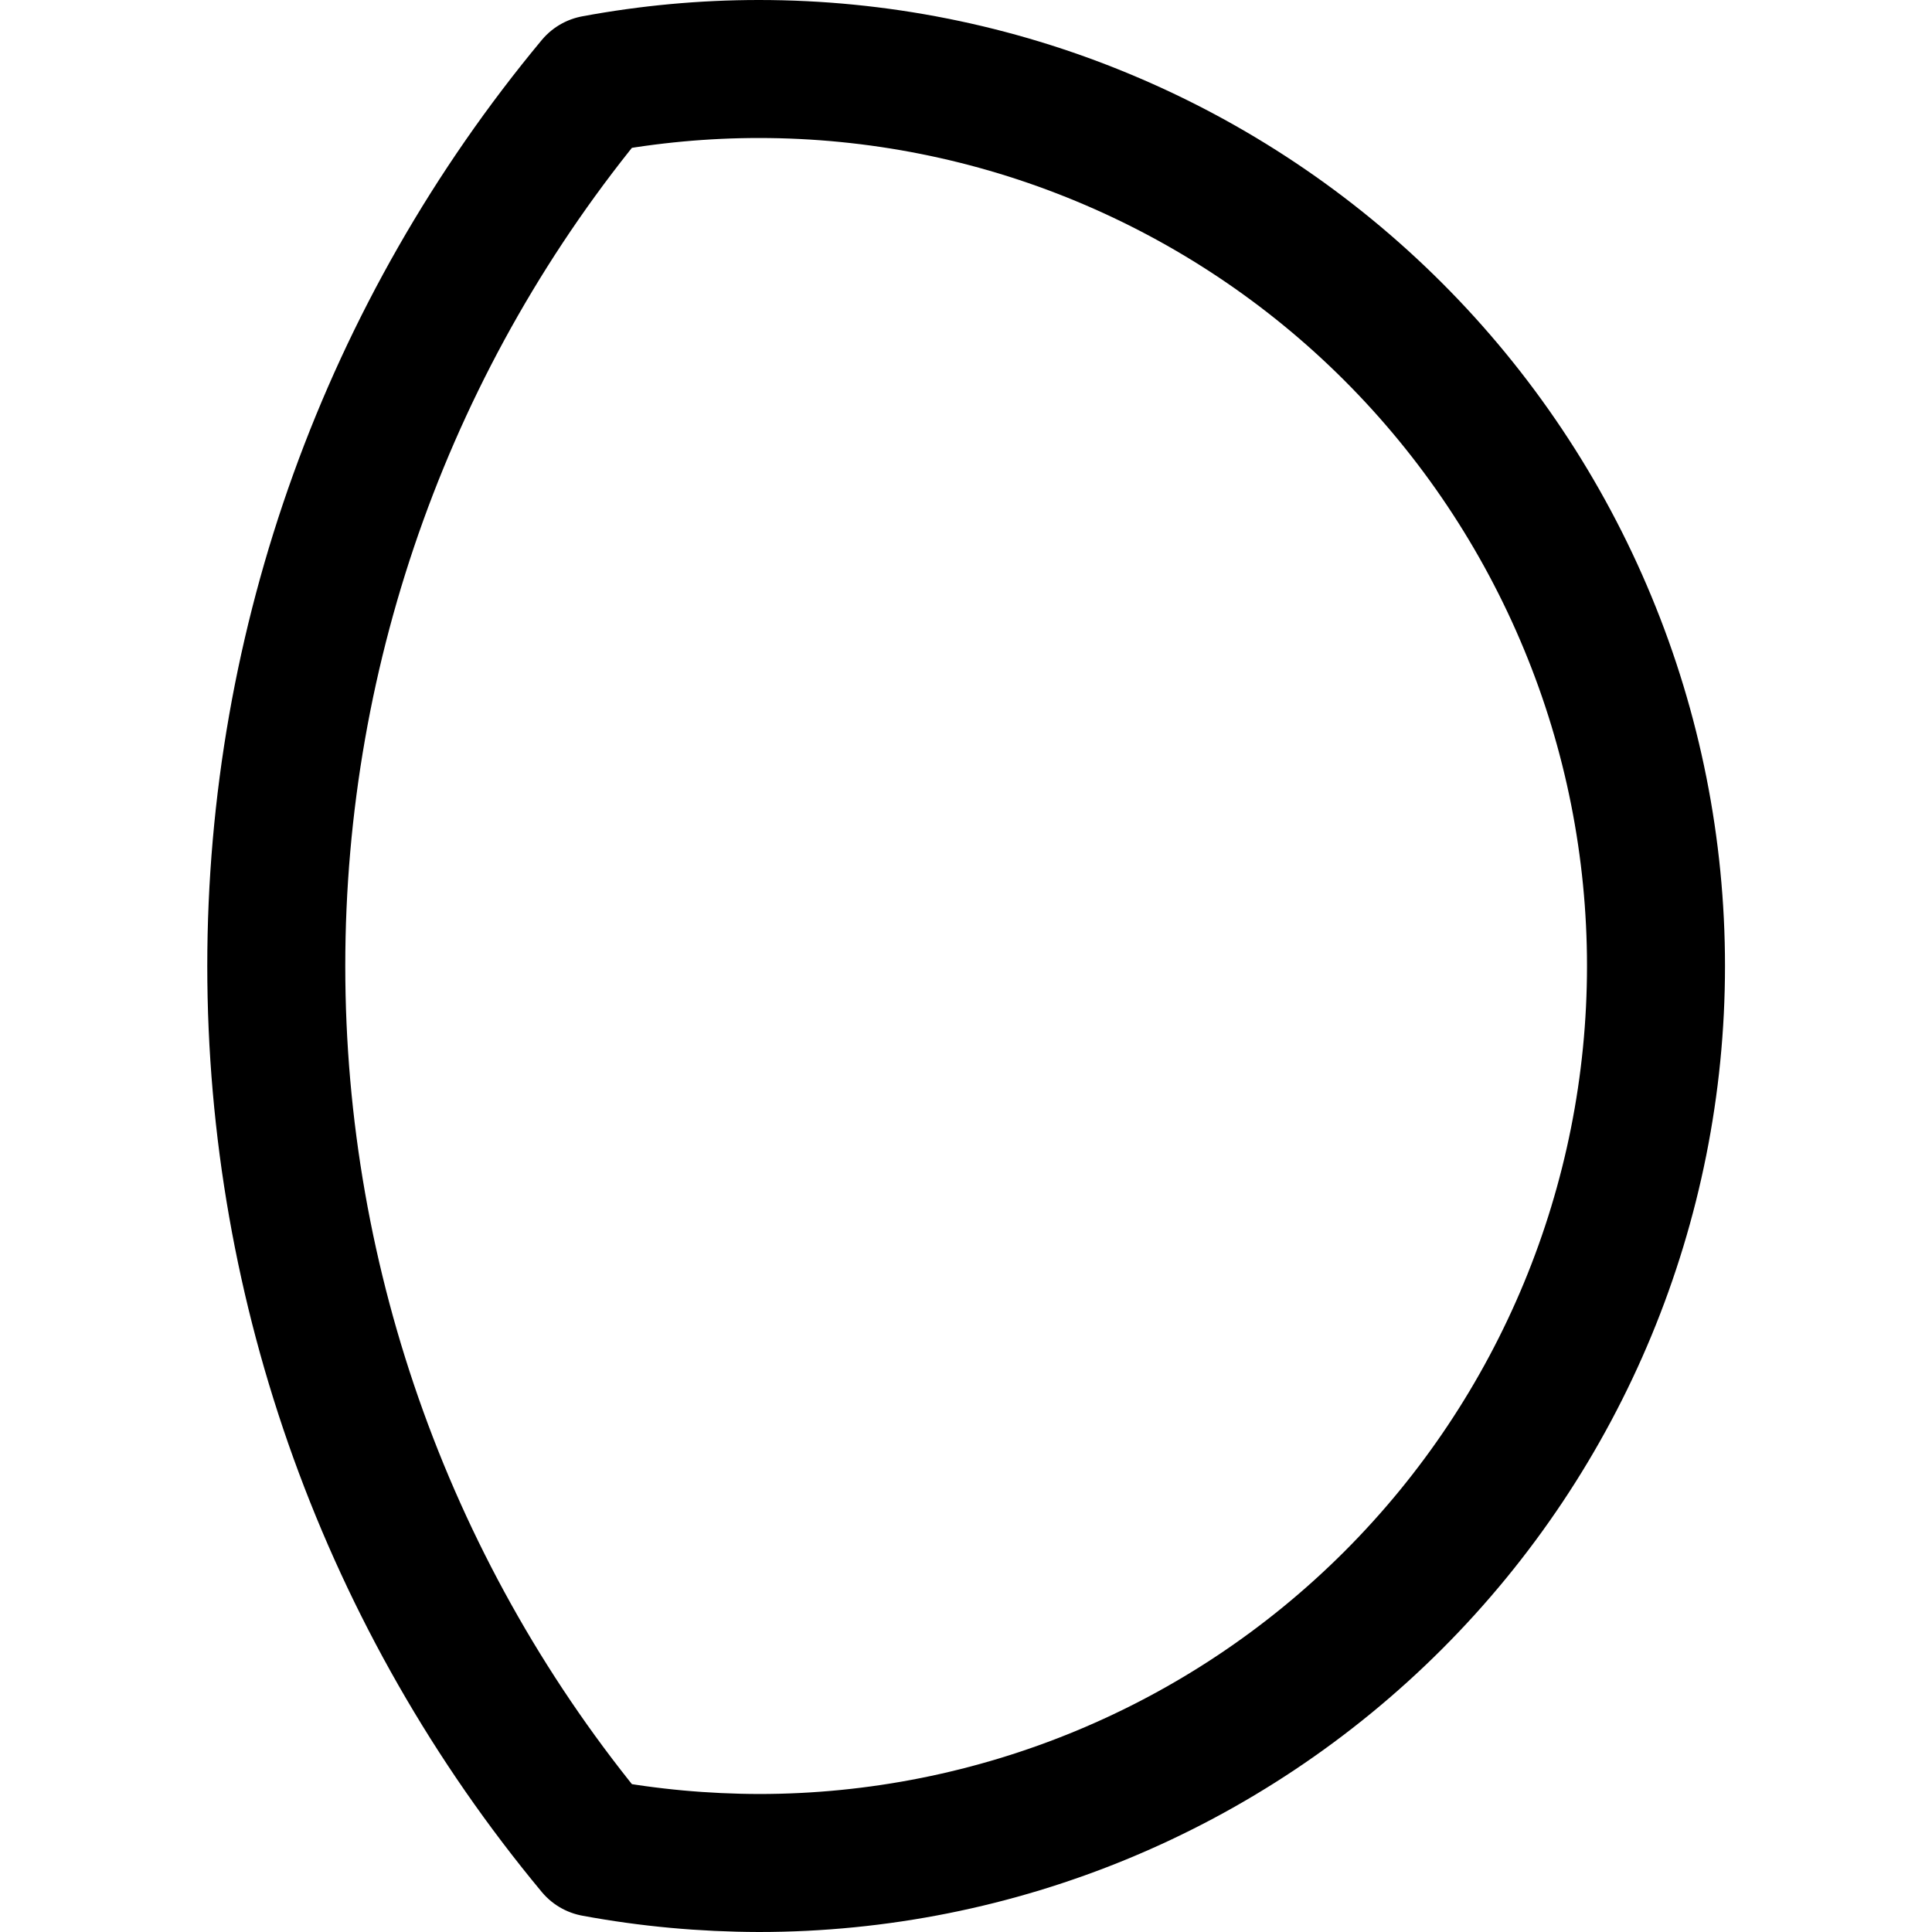<svg xmlns="http://www.w3.org/2000/svg" fill="none" viewBox="0 0 14 14"><g id="waxing-gibbous-moon--night-waxing-moon-gibbous-time-weather"><path id="Vector" stroke="#000000" stroke-linecap="round" stroke-linejoin="round" d="M12 7c0 1.724 -0.685 3.377 -1.904 4.596C8.877 12.815 7.224 13.5 5.5 13.5c-0.399 -0.001 -0.797 -0.037 -1.19 -0.11C2.819 11.595 2.002 9.334 2.002 7c0 -2.334 0.816 -4.595 2.308 -6.39 0.393 -0.073 0.791 -0.11 1.19 -0.11 0.854 0 1.699 0.168 2.487 0.495 0.789 0.327 1.505 0.805 2.109 1.409 0.604 0.604 1.082 1.32 1.409 2.109C11.832 5.301 12 6.146 12 7Z" stroke-width="1"></path></g></svg>